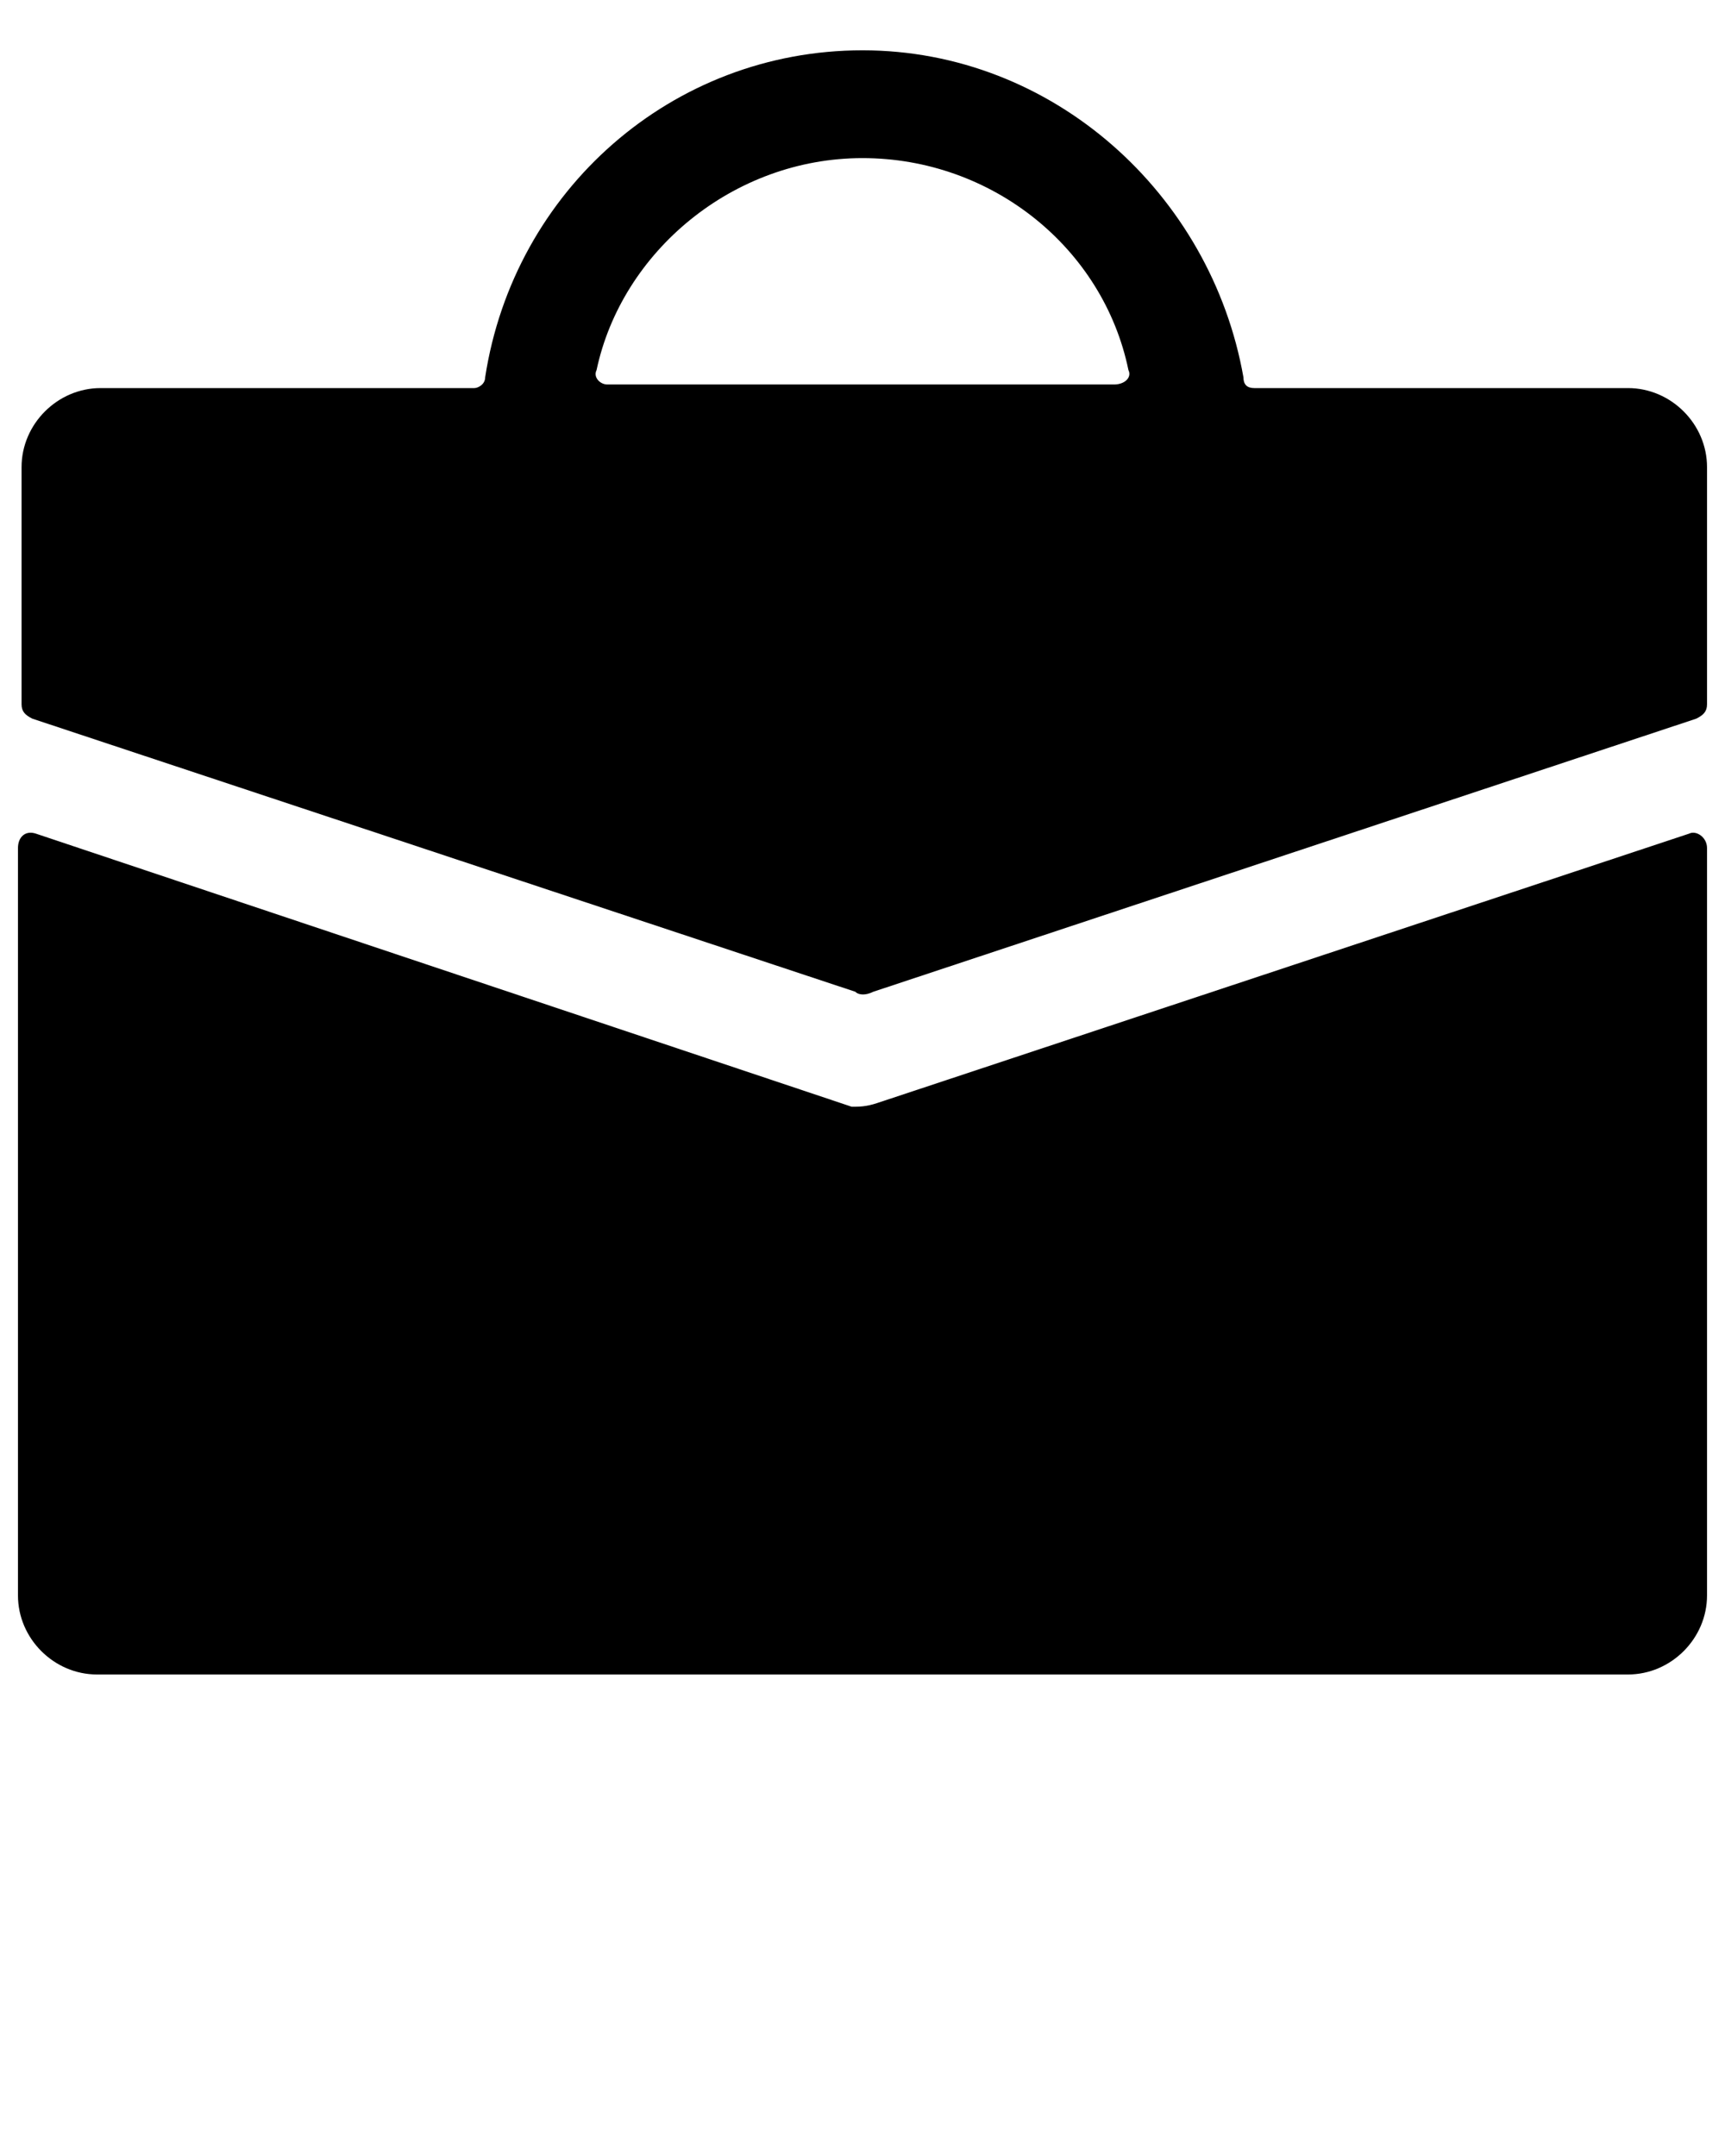 <?xml version="1.0" encoding="utf-8"?>
<!-- Generator: Adobe Illustrator 21.0.0, SVG Export Plug-In . SVG Version: 6.00 Build 0)  -->
<svg version="1.1" id="Layer_1" xmlns="http://www.w3.org/2000/svg" xmlns:xlink="http://www.w3.org/1999/xlink" x="0px" y="0px"
	 viewBox="0 0 48 60" style="enable-background:new 0 0 48 60;" xml:space="preserve">
<g>
	<path d="M23.7,30.8L1,23.2c-0.3-0.1-0.5,0.1-0.5,0.4v20.8c0,1.2,1,2.2,2.2,2.2h42.6c1.2,0,2.2-1,2.2-2.2V23.6
		c0-0.3-0.3-0.5-0.5-0.4l-22.6,7.5C24.1,30.8,23.9,30.8,23.7,30.8z"/>
	<path d="M24.3,27.6L47.2,20c0.2-0.1,0.3-0.2,0.3-0.4V13c0-1.2-1-2.2-2.2-2.2H34.9c-0.2,0-0.3-0.1-0.3-0.3C33.7,5.4,29.3,1.4,24,1.4
		s-9.7,3.9-10.5,9.1c0,0.2-0.2,0.3-0.3,0.3H2.8c-1.2,0-2.2,1-2.2,2.2v6.6c0,0.2,0.1,0.3,0.3,0.4l22.9,7.6
		C23.9,27.7,24.1,27.7,24.3,27.6z M24,4.4c3.6,0,6.7,2.5,7.4,5.9c0.1,0.2-0.1,0.4-0.4,0.4H16.9c-0.2,0-0.4-0.2-0.3-0.4
		C17.3,7,20.4,4.4,24,4.4z"/>
</g>
</svg>
